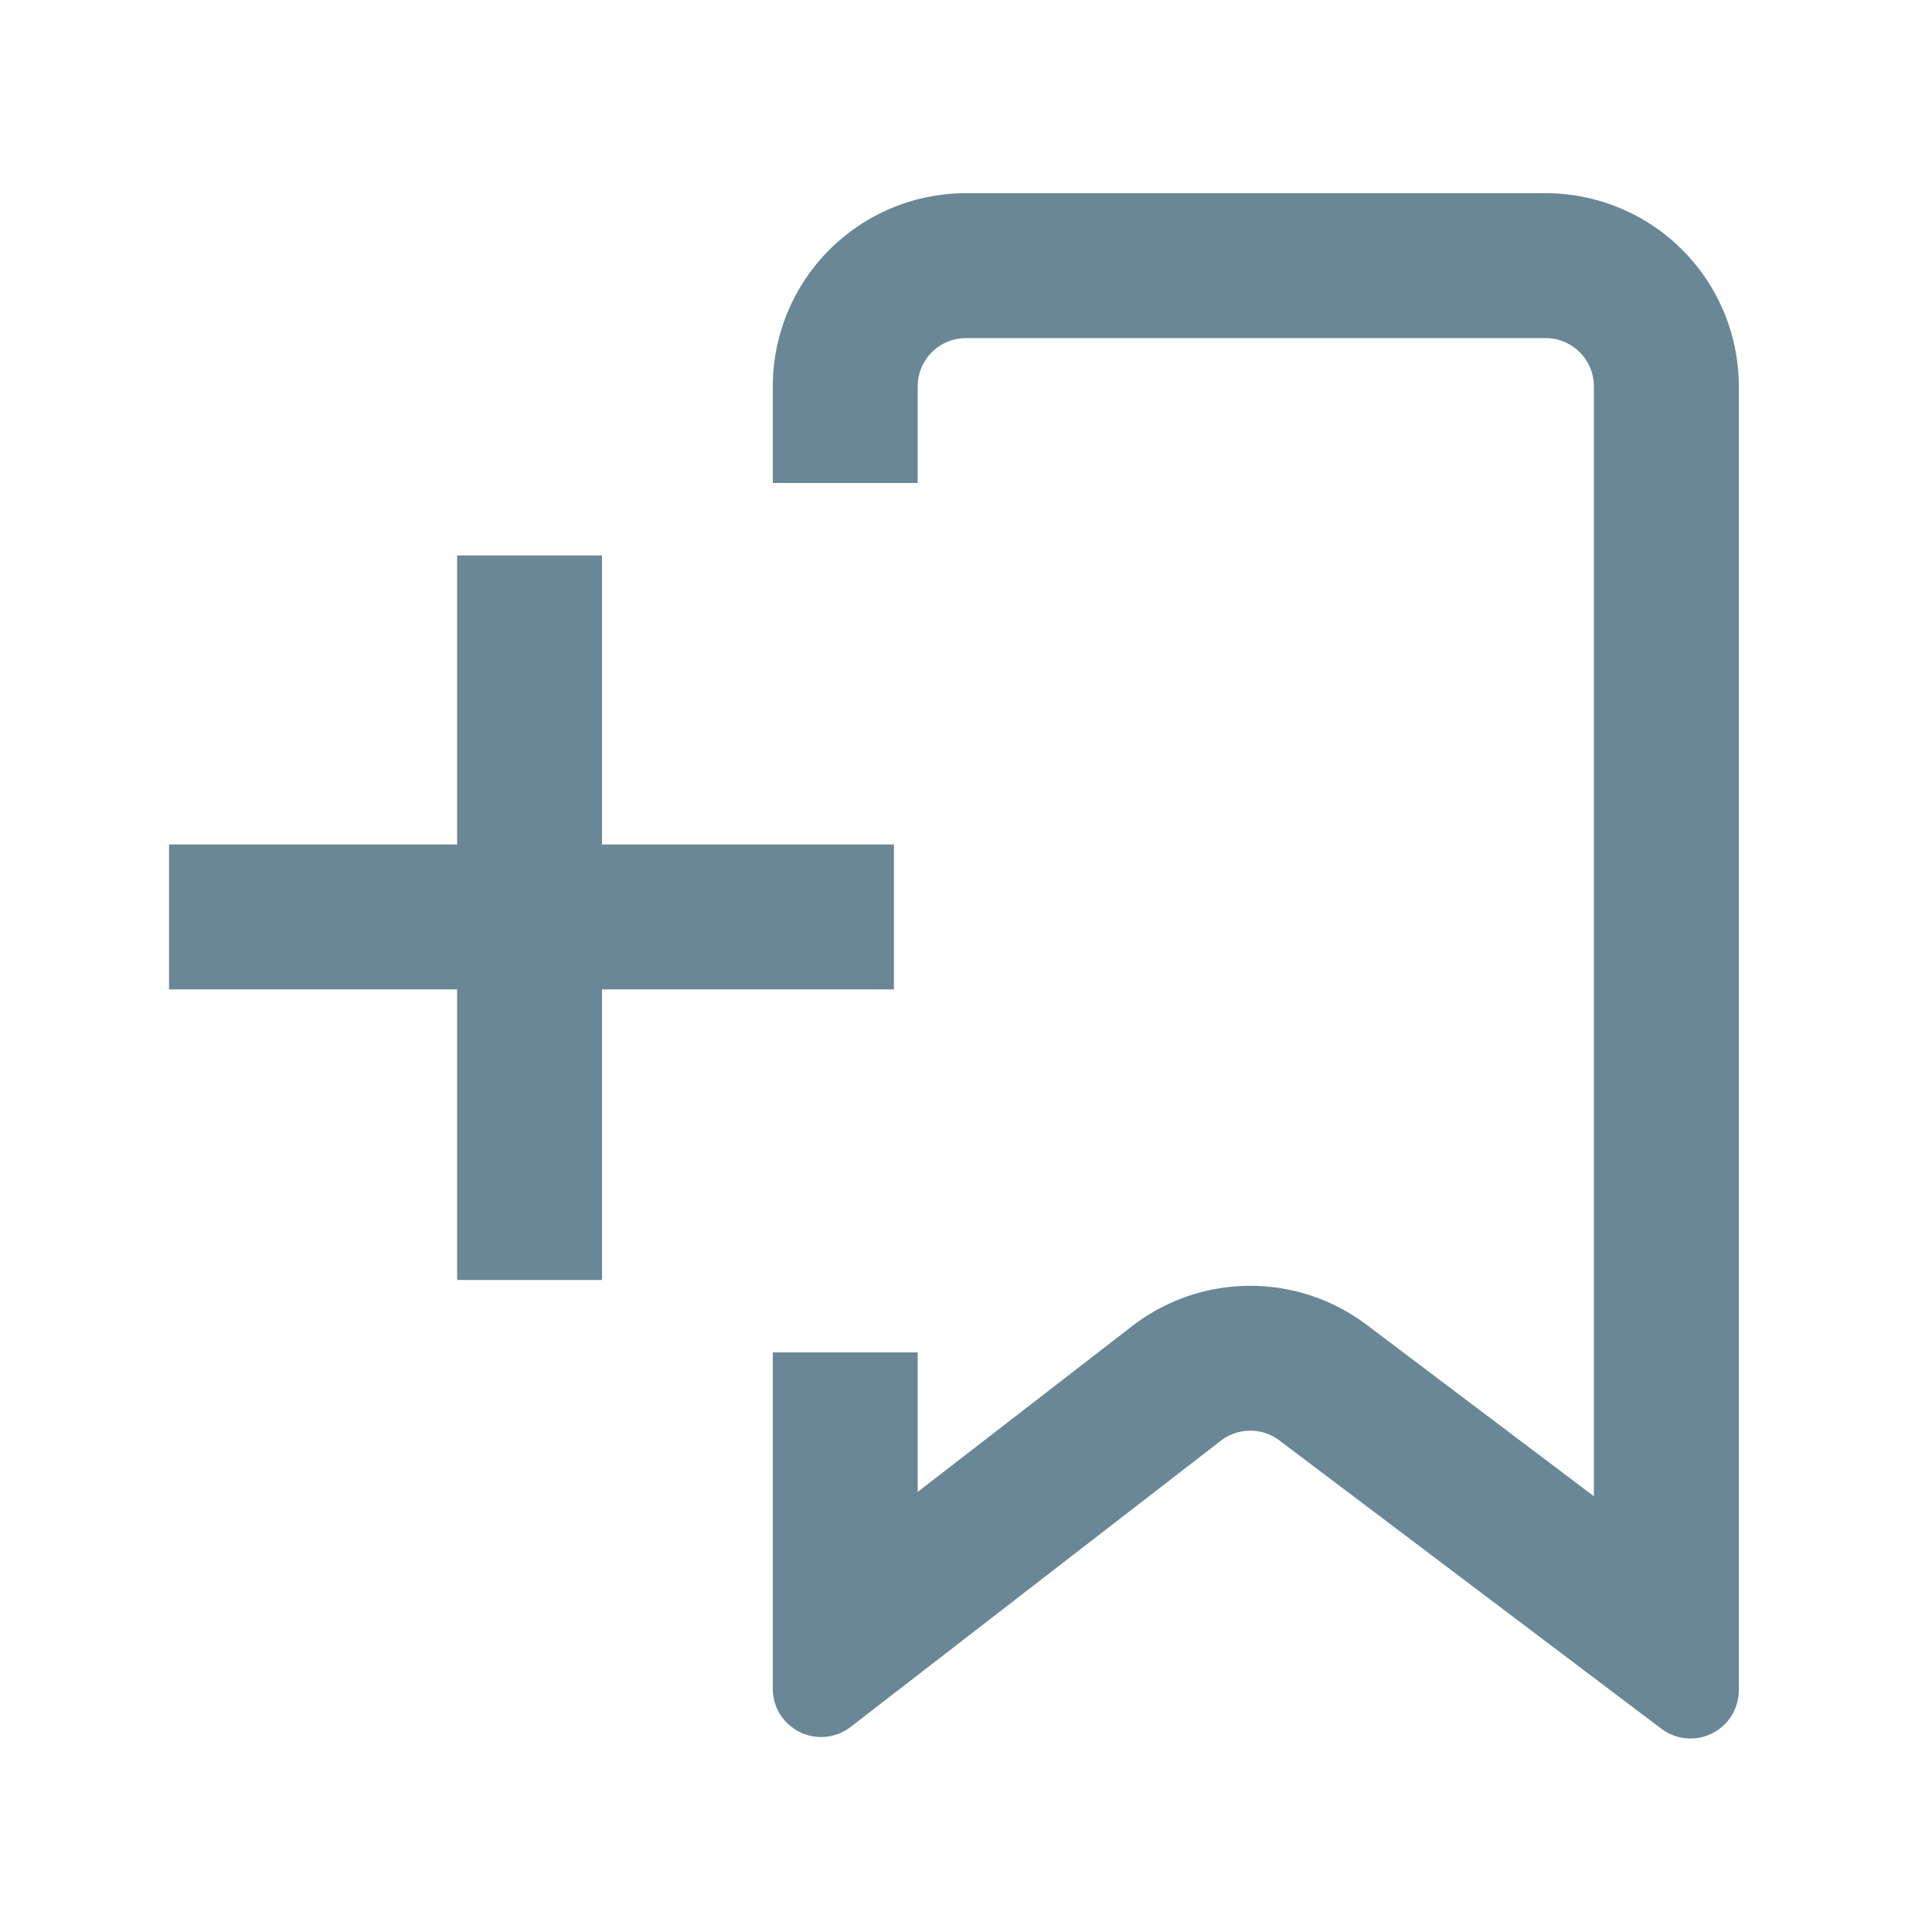 <svg xmlns="http://www.w3.org/2000/svg" width="20" height="20" fill="none" viewBox="0 0 20 20">
  <g class="20x20/Outline/bookmark_add">
    <path fill="#698796" fill-rule="evenodd" d="M16 3.5h-6a.5.5 0 0 0-.5.5v1H8V4a2 2 0 0 1 2-2h6a2 2 0 0 1 2 2v13.496a.5.5 0 0 1-.801.4l-3.955-2.985a.5.5 0 0 0-.607.004l-3.831 2.962A.5.5 0 0 1 8 17.48V14h1.5v1.444l2.22-1.716a2 2 0 0 1 2.427-.014l2.353 1.775V4a.5.5 0 0 0-.5-.5ZM6.232 5.75v2.992h3.022v1.5H6.232v3.008h-1.5v-3.008H1.75v-1.5h2.982V5.75h1.5Z" class="Primary" clip-rule="evenodd"/>
  </g>
</svg>
